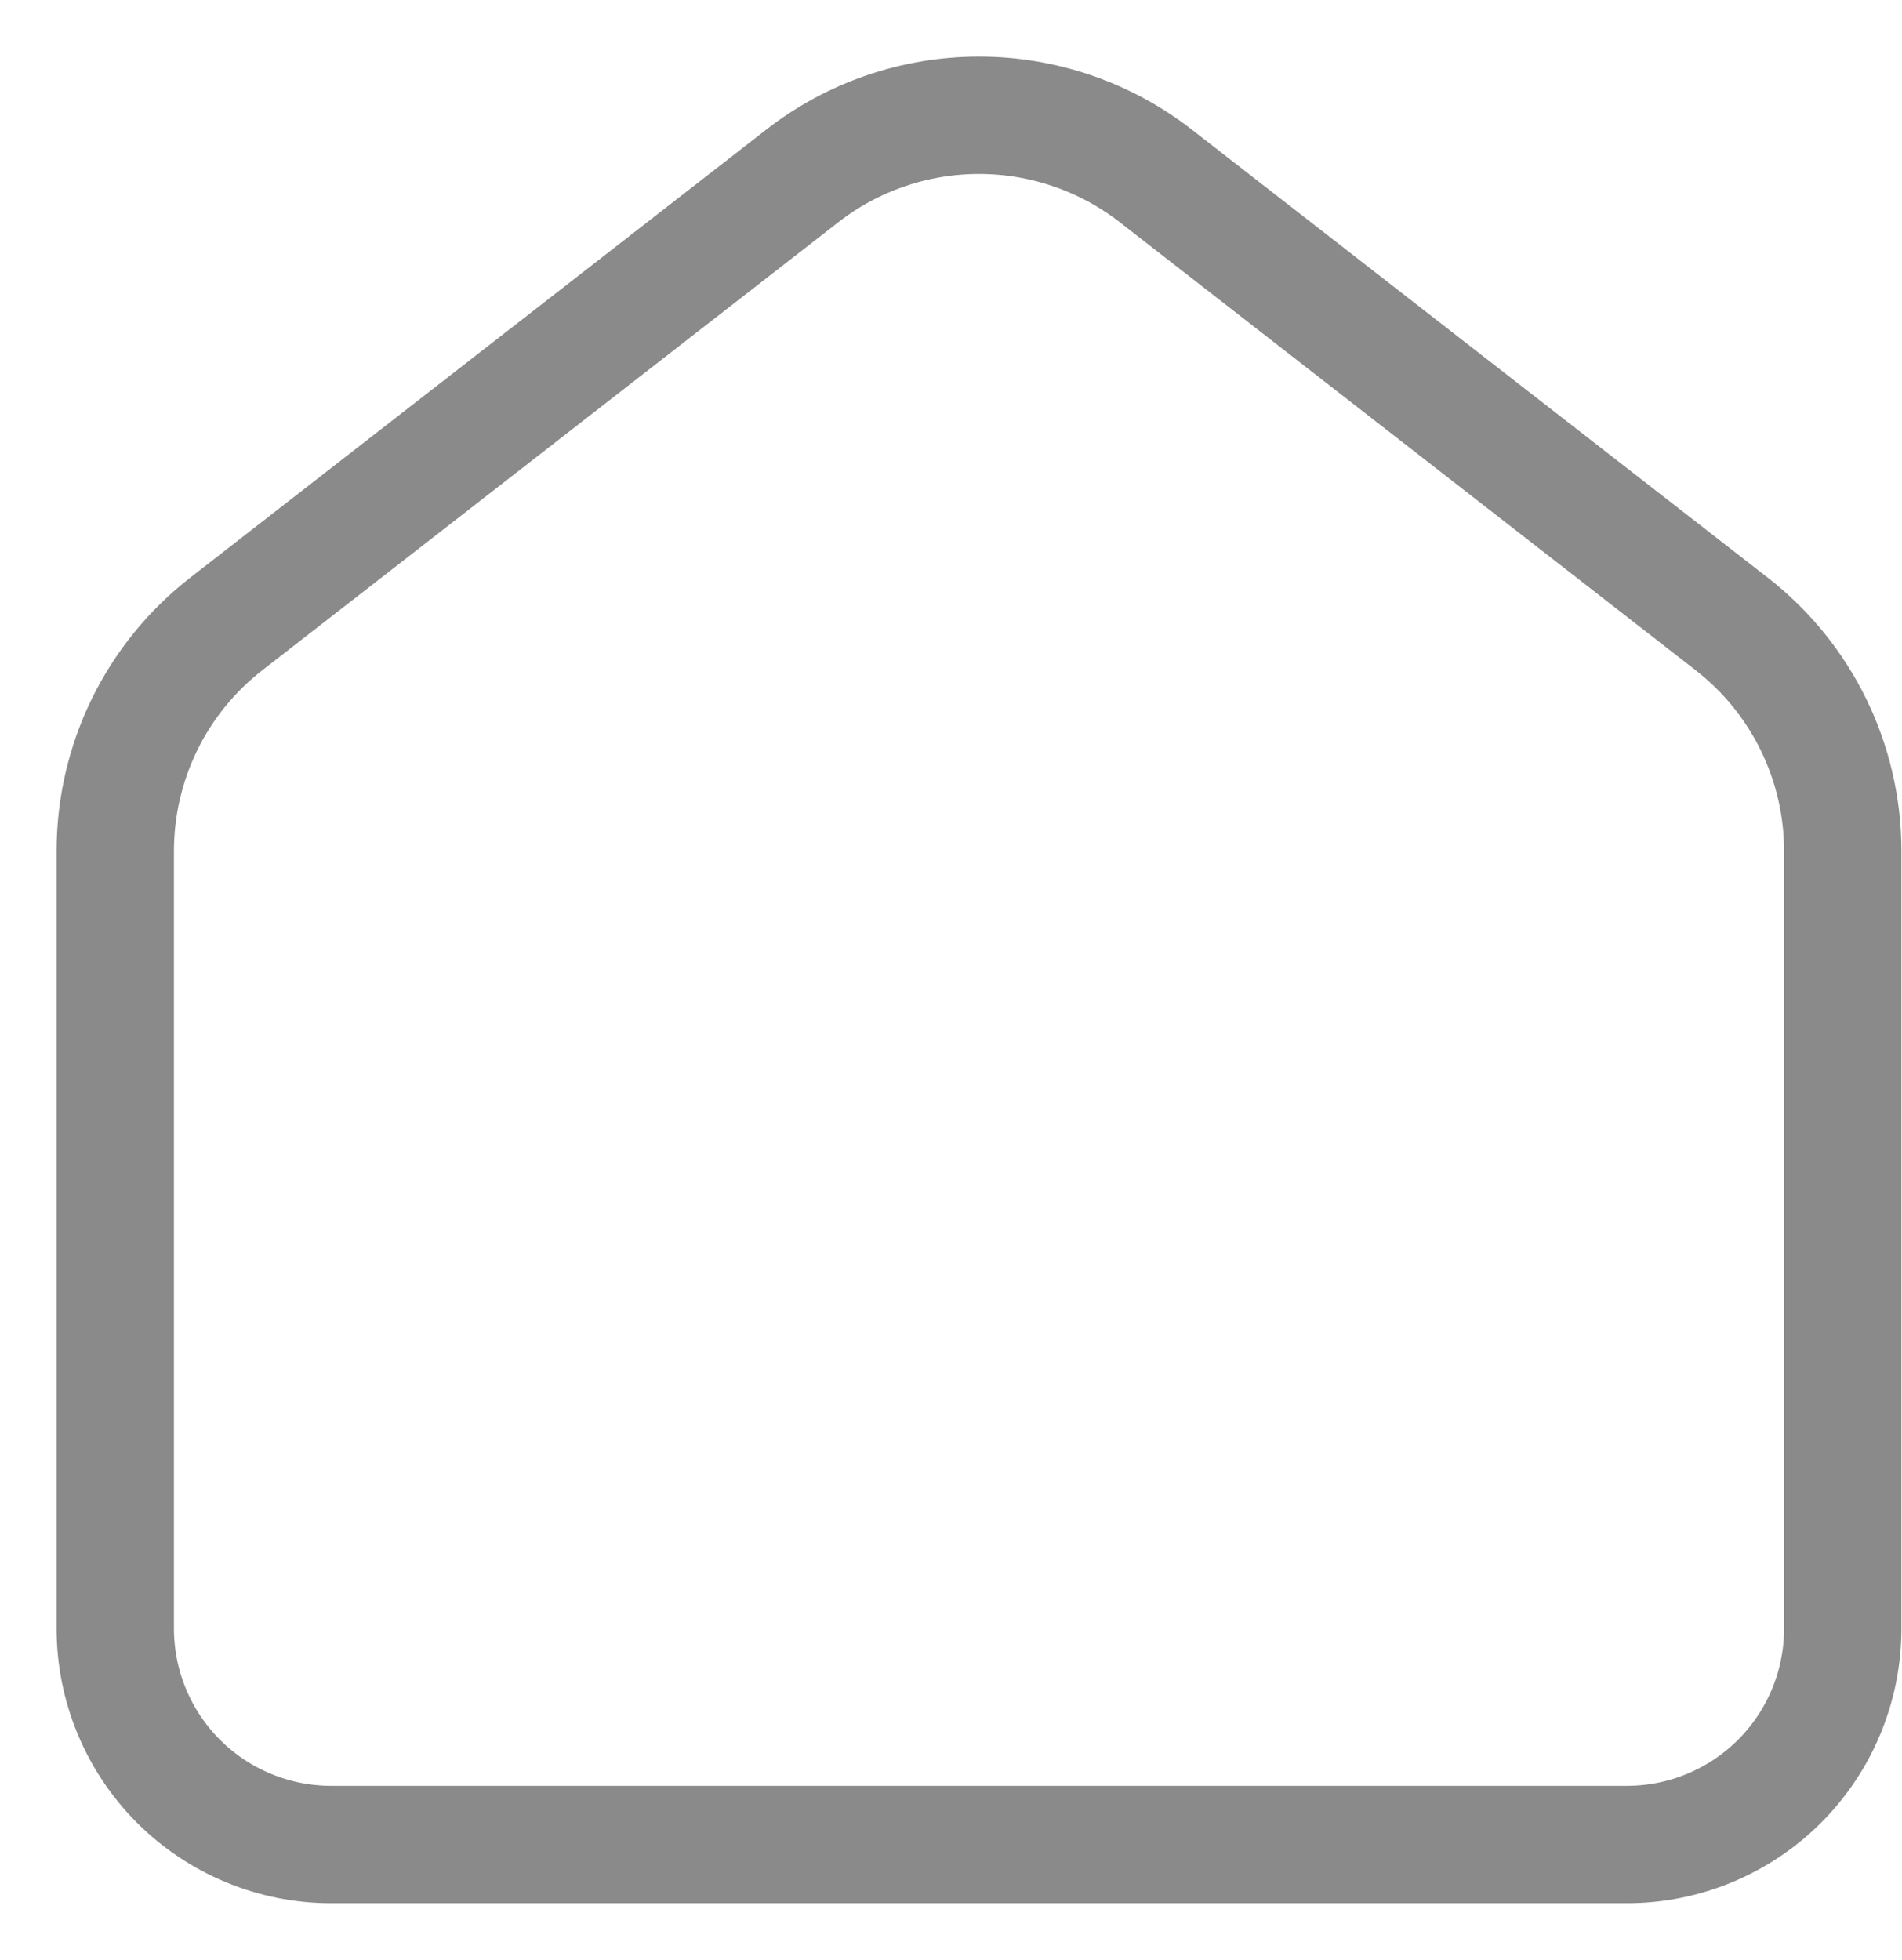 <svg width="33" height="34" viewBox="0 0 33 34" fill="none" xmlns="http://www.w3.org/2000/svg">
<path d="M30.043 10.823L20.053 3.052C19.176 2.37 18.097 2 16.986 2C15.875 2 14.796 2.37 13.92 3.052L3.928 10.823C3.327 11.29 2.841 11.888 2.507 12.571C2.173 13.255 2 14.005 2 14.766V28.253C2 29.247 2.395 30.2 3.097 30.903C3.8 31.605 4.753 32 5.747 32H28.226C29.219 32 30.172 31.605 30.875 30.903C31.578 30.2 31.972 29.247 31.972 28.253V14.766C31.972 13.224 31.261 11.769 30.043 10.823Z" stroke="#8A8A8A" stroke-width="2.036" stroke-linecap="round" stroke-linejoin="round"/>
</svg>

